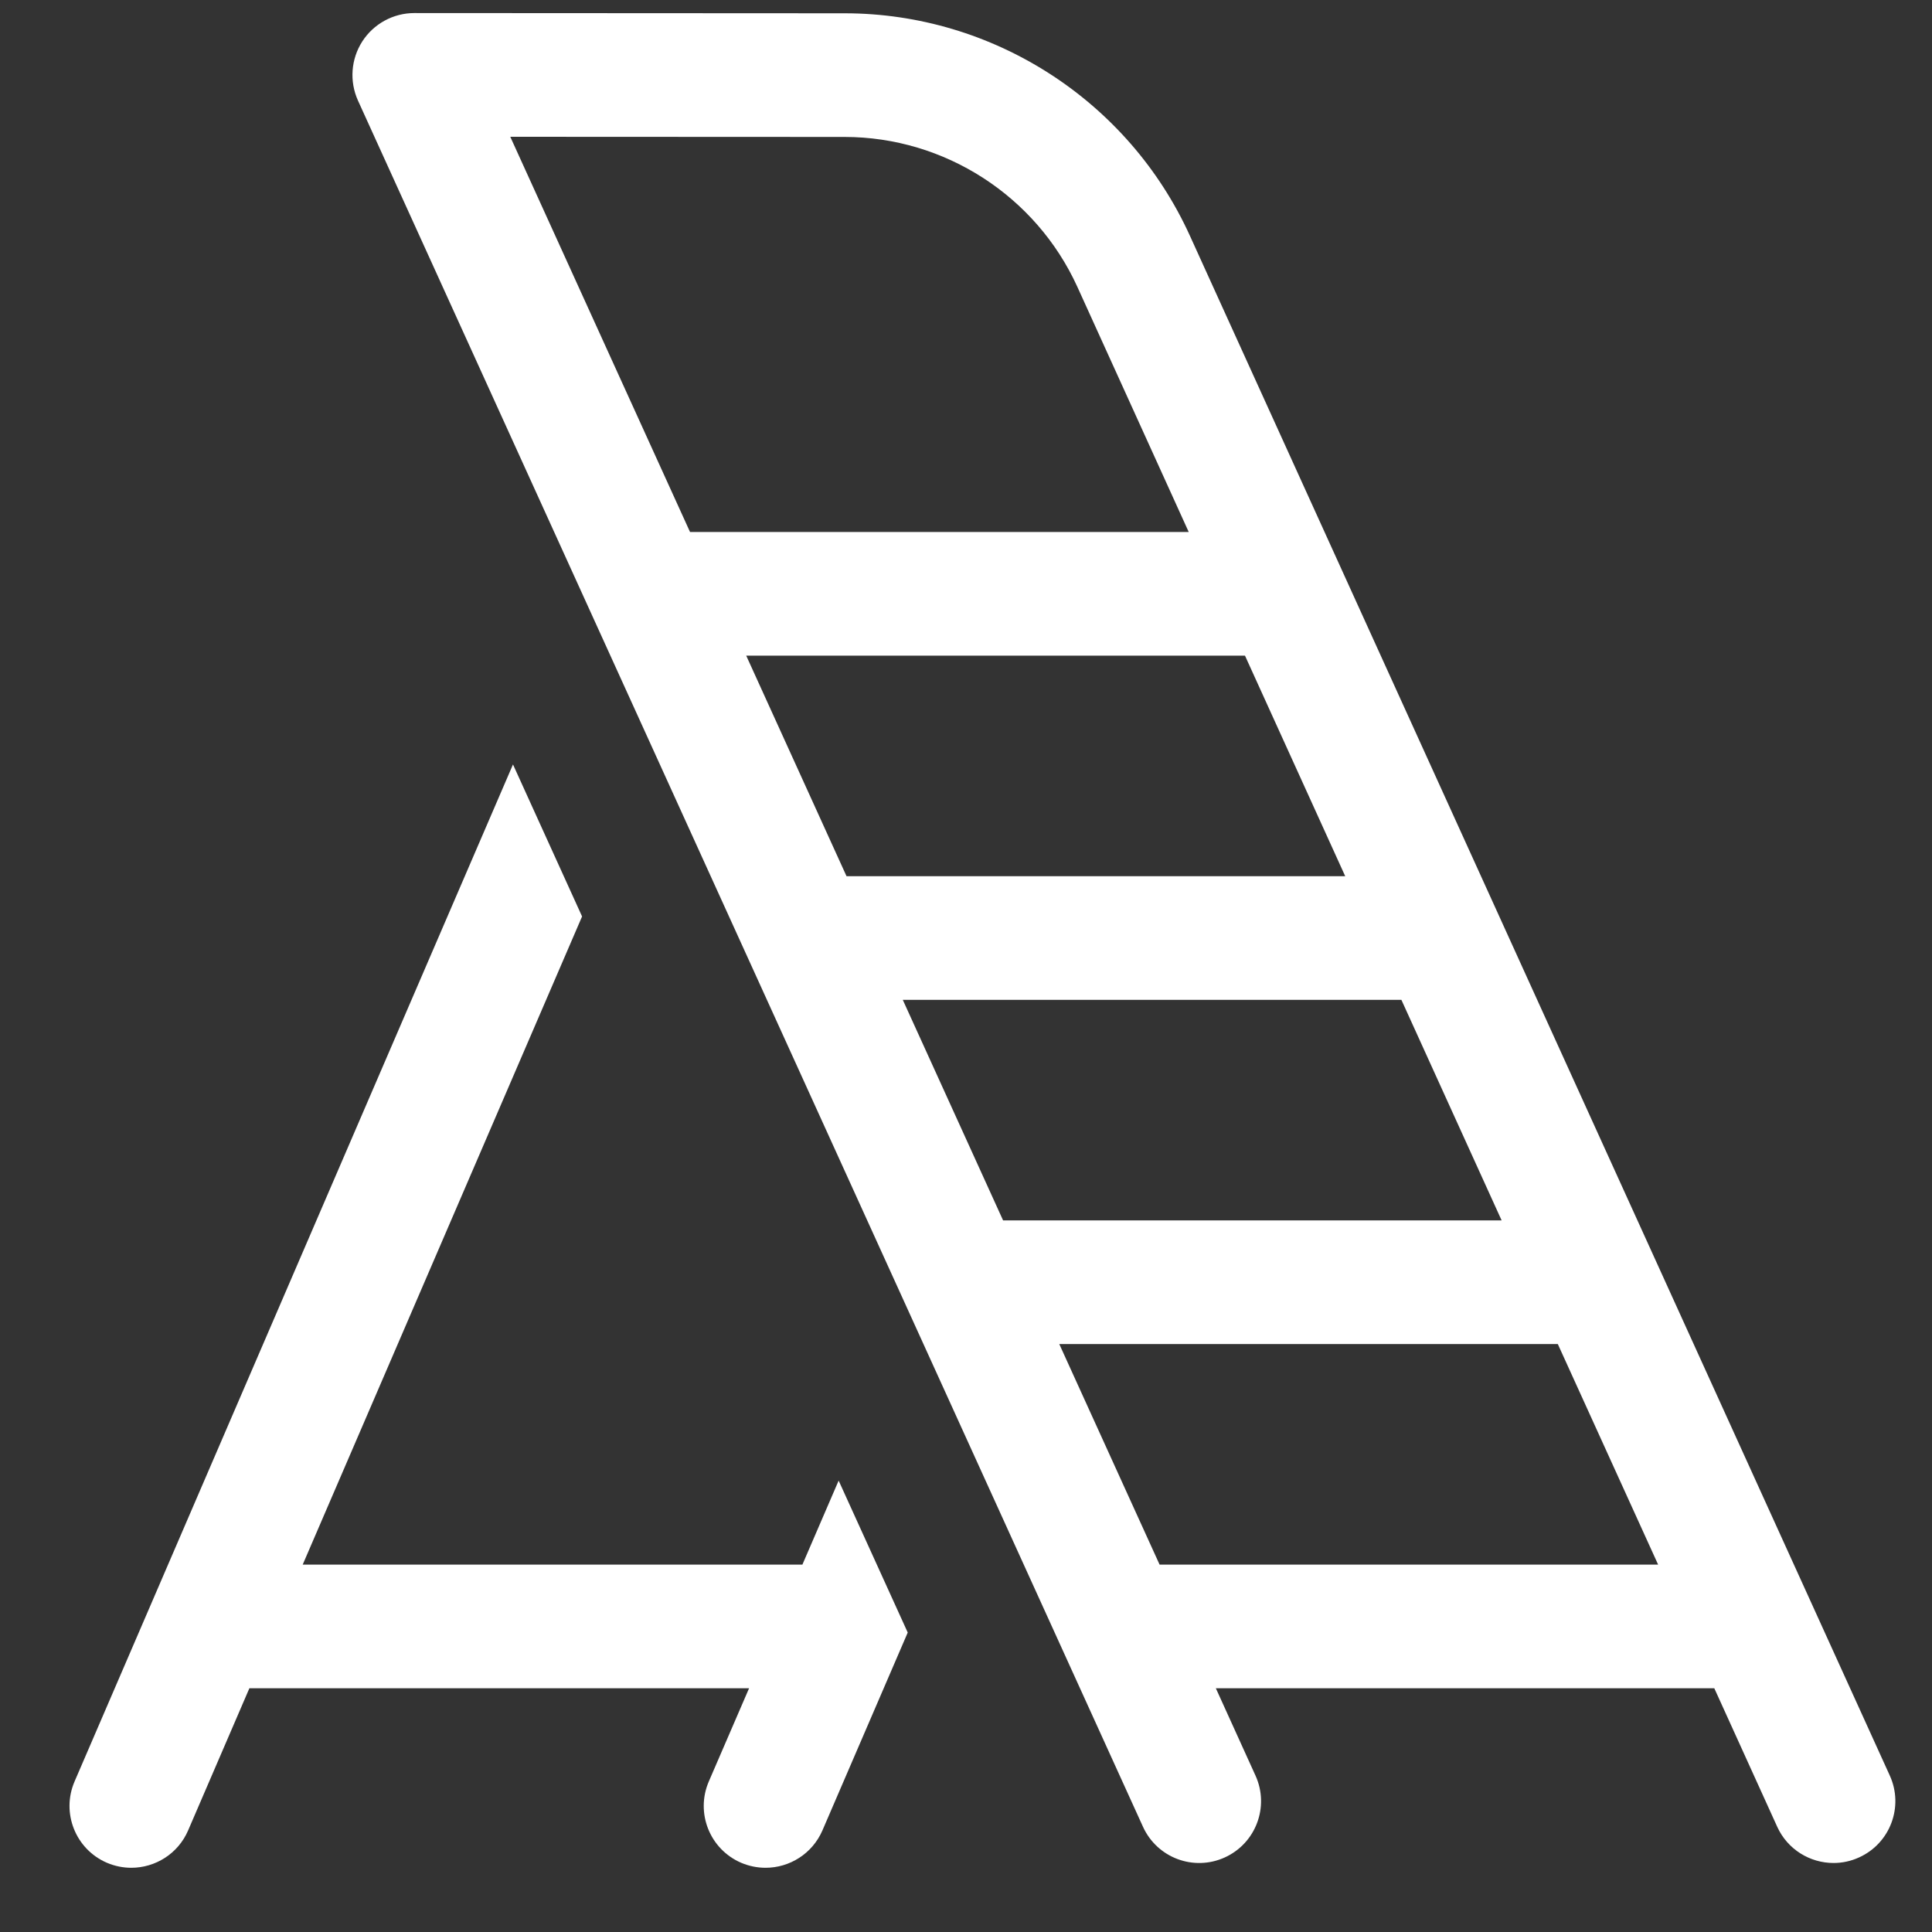 <svg width="25" height="25" viewBox="0 0 25 25" fill="none" xmlns="http://www.w3.org/2000/svg">
<rect x="0" y="0" width="25" height="25" fill="#333333" stroke="none"/>
<path d="M24.454 22.976L15.397 3.05C14.603 1.303 12.85 0.173 10.931 0.172L5.361 0.169C5.361 0.169 5.361 0.169 5.361 0.169C5.089 0.169 4.835 0.308 4.688 0.536C4.541 0.765 4.52 1.053 4.632 1.301L14.79 23.638C14.973 24.041 15.447 24.218 15.849 24.035C16.251 23.852 16.429 23.378 16.246 22.976L15.733 21.846H22.183L22.997 23.638C23.131 23.933 23.422 24.107 23.726 24.107C23.837 24.107 23.949 24.084 24.056 24.035C24.459 23.853 24.637 23.378 24.454 22.976ZM11.682 12.938H18.134L19.431 15.792H12.98L11.682 12.938ZM17.407 11.338H10.954L9.656 8.484H16.11L17.407 11.338ZM10.93 1.772C12.224 1.773 13.405 2.535 13.941 3.712L15.382 6.884H8.929L6.603 1.77L10.93 1.772ZM15.005 20.246L13.707 17.392H20.158L21.456 20.246H15.005Z" fill="white"/>
<path d="M10.383 20.246H3.917L7.532 11.859L6.638 9.892L0.965 23.052C0.79 23.458 0.977 23.929 1.383 24.104C1.486 24.148 1.594 24.169 1.699 24.169C2.009 24.169 2.304 23.988 2.434 23.686L3.227 21.846H9.693L9.172 23.052C8.997 23.458 9.184 23.929 9.59 24.104C9.693 24.148 9.801 24.169 9.907 24.169C10.216 24.169 10.511 23.988 10.642 23.686L11.746 21.125L10.852 19.159L10.383 20.246Z" fill="white"/>
</svg>
